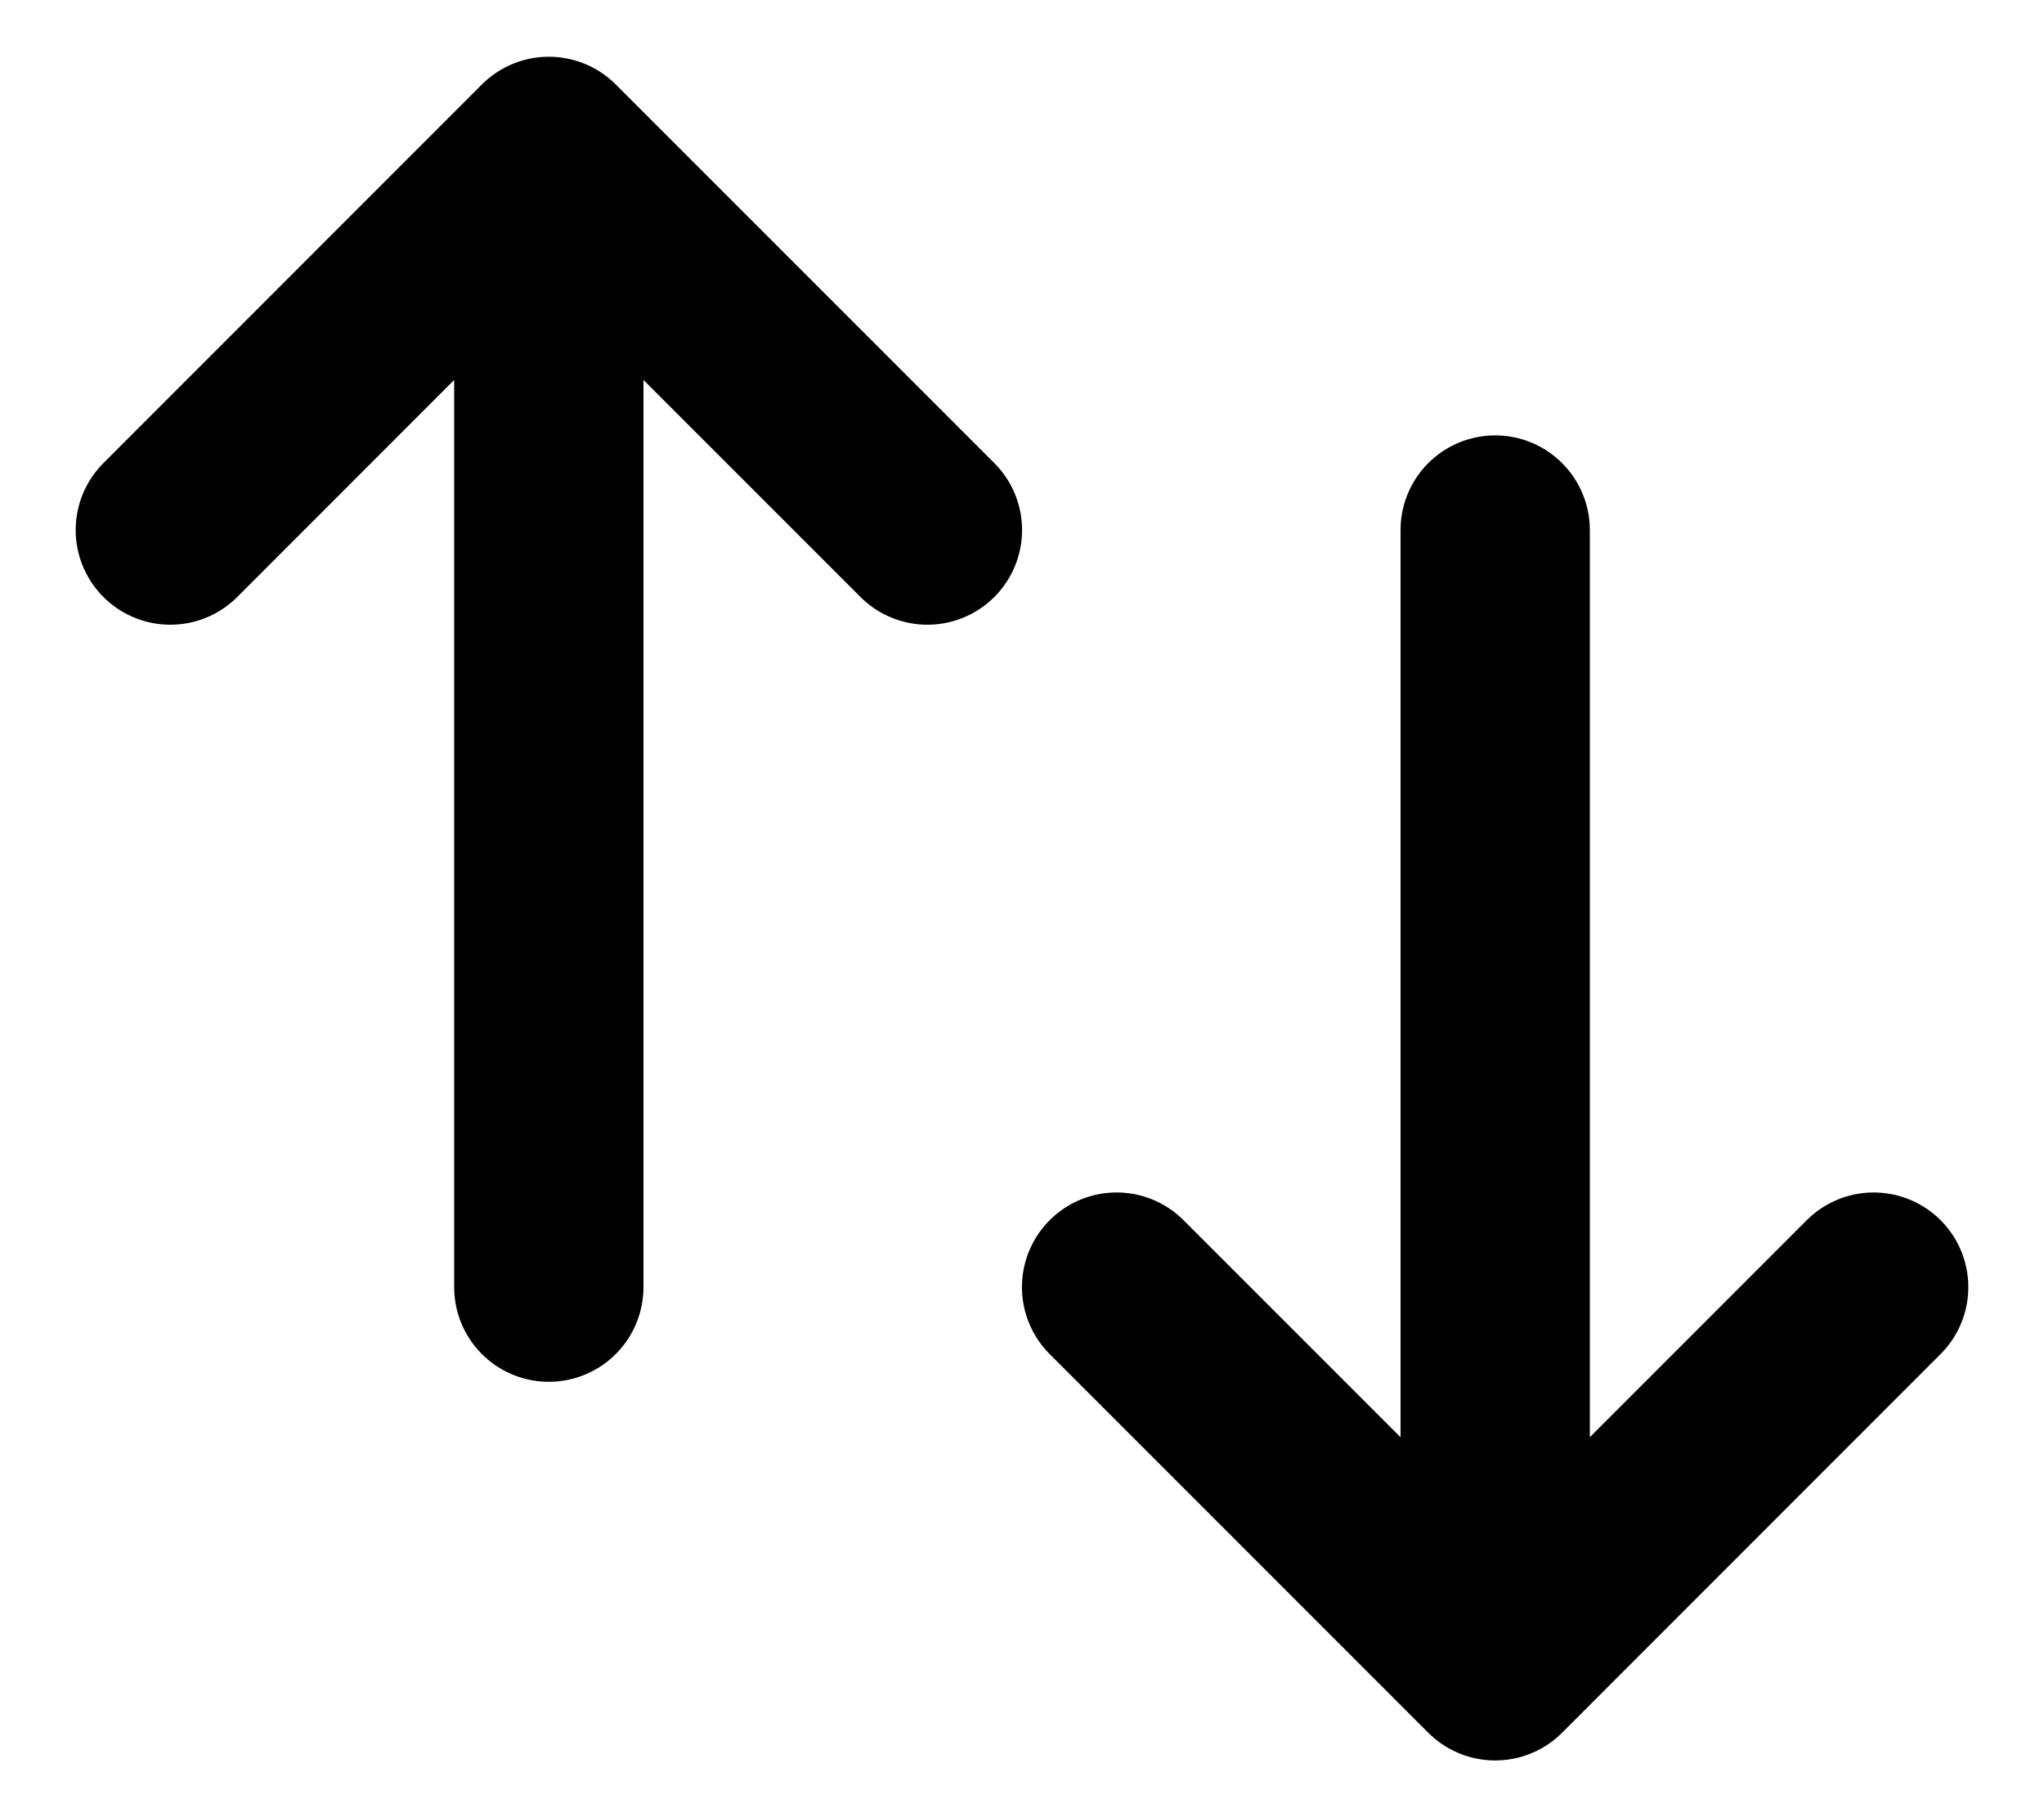 <svg xmlns="http://www.w3.org/2000/svg" id="icon" width="18" height="16" fill="none" viewBox="0 0 18 16"><path stroke="currentColor" stroke-linecap="round" stroke-linejoin="round" stroke-width="1.667" d="M4.833 11.333V1.333M4.833 1.333L1.5 4.667M4.833 1.333L8.167 4.667M13.167 4.667V14.667M13.167 14.667L16.5 11.333M13.167 14.667L9.833 11.333"/></svg>